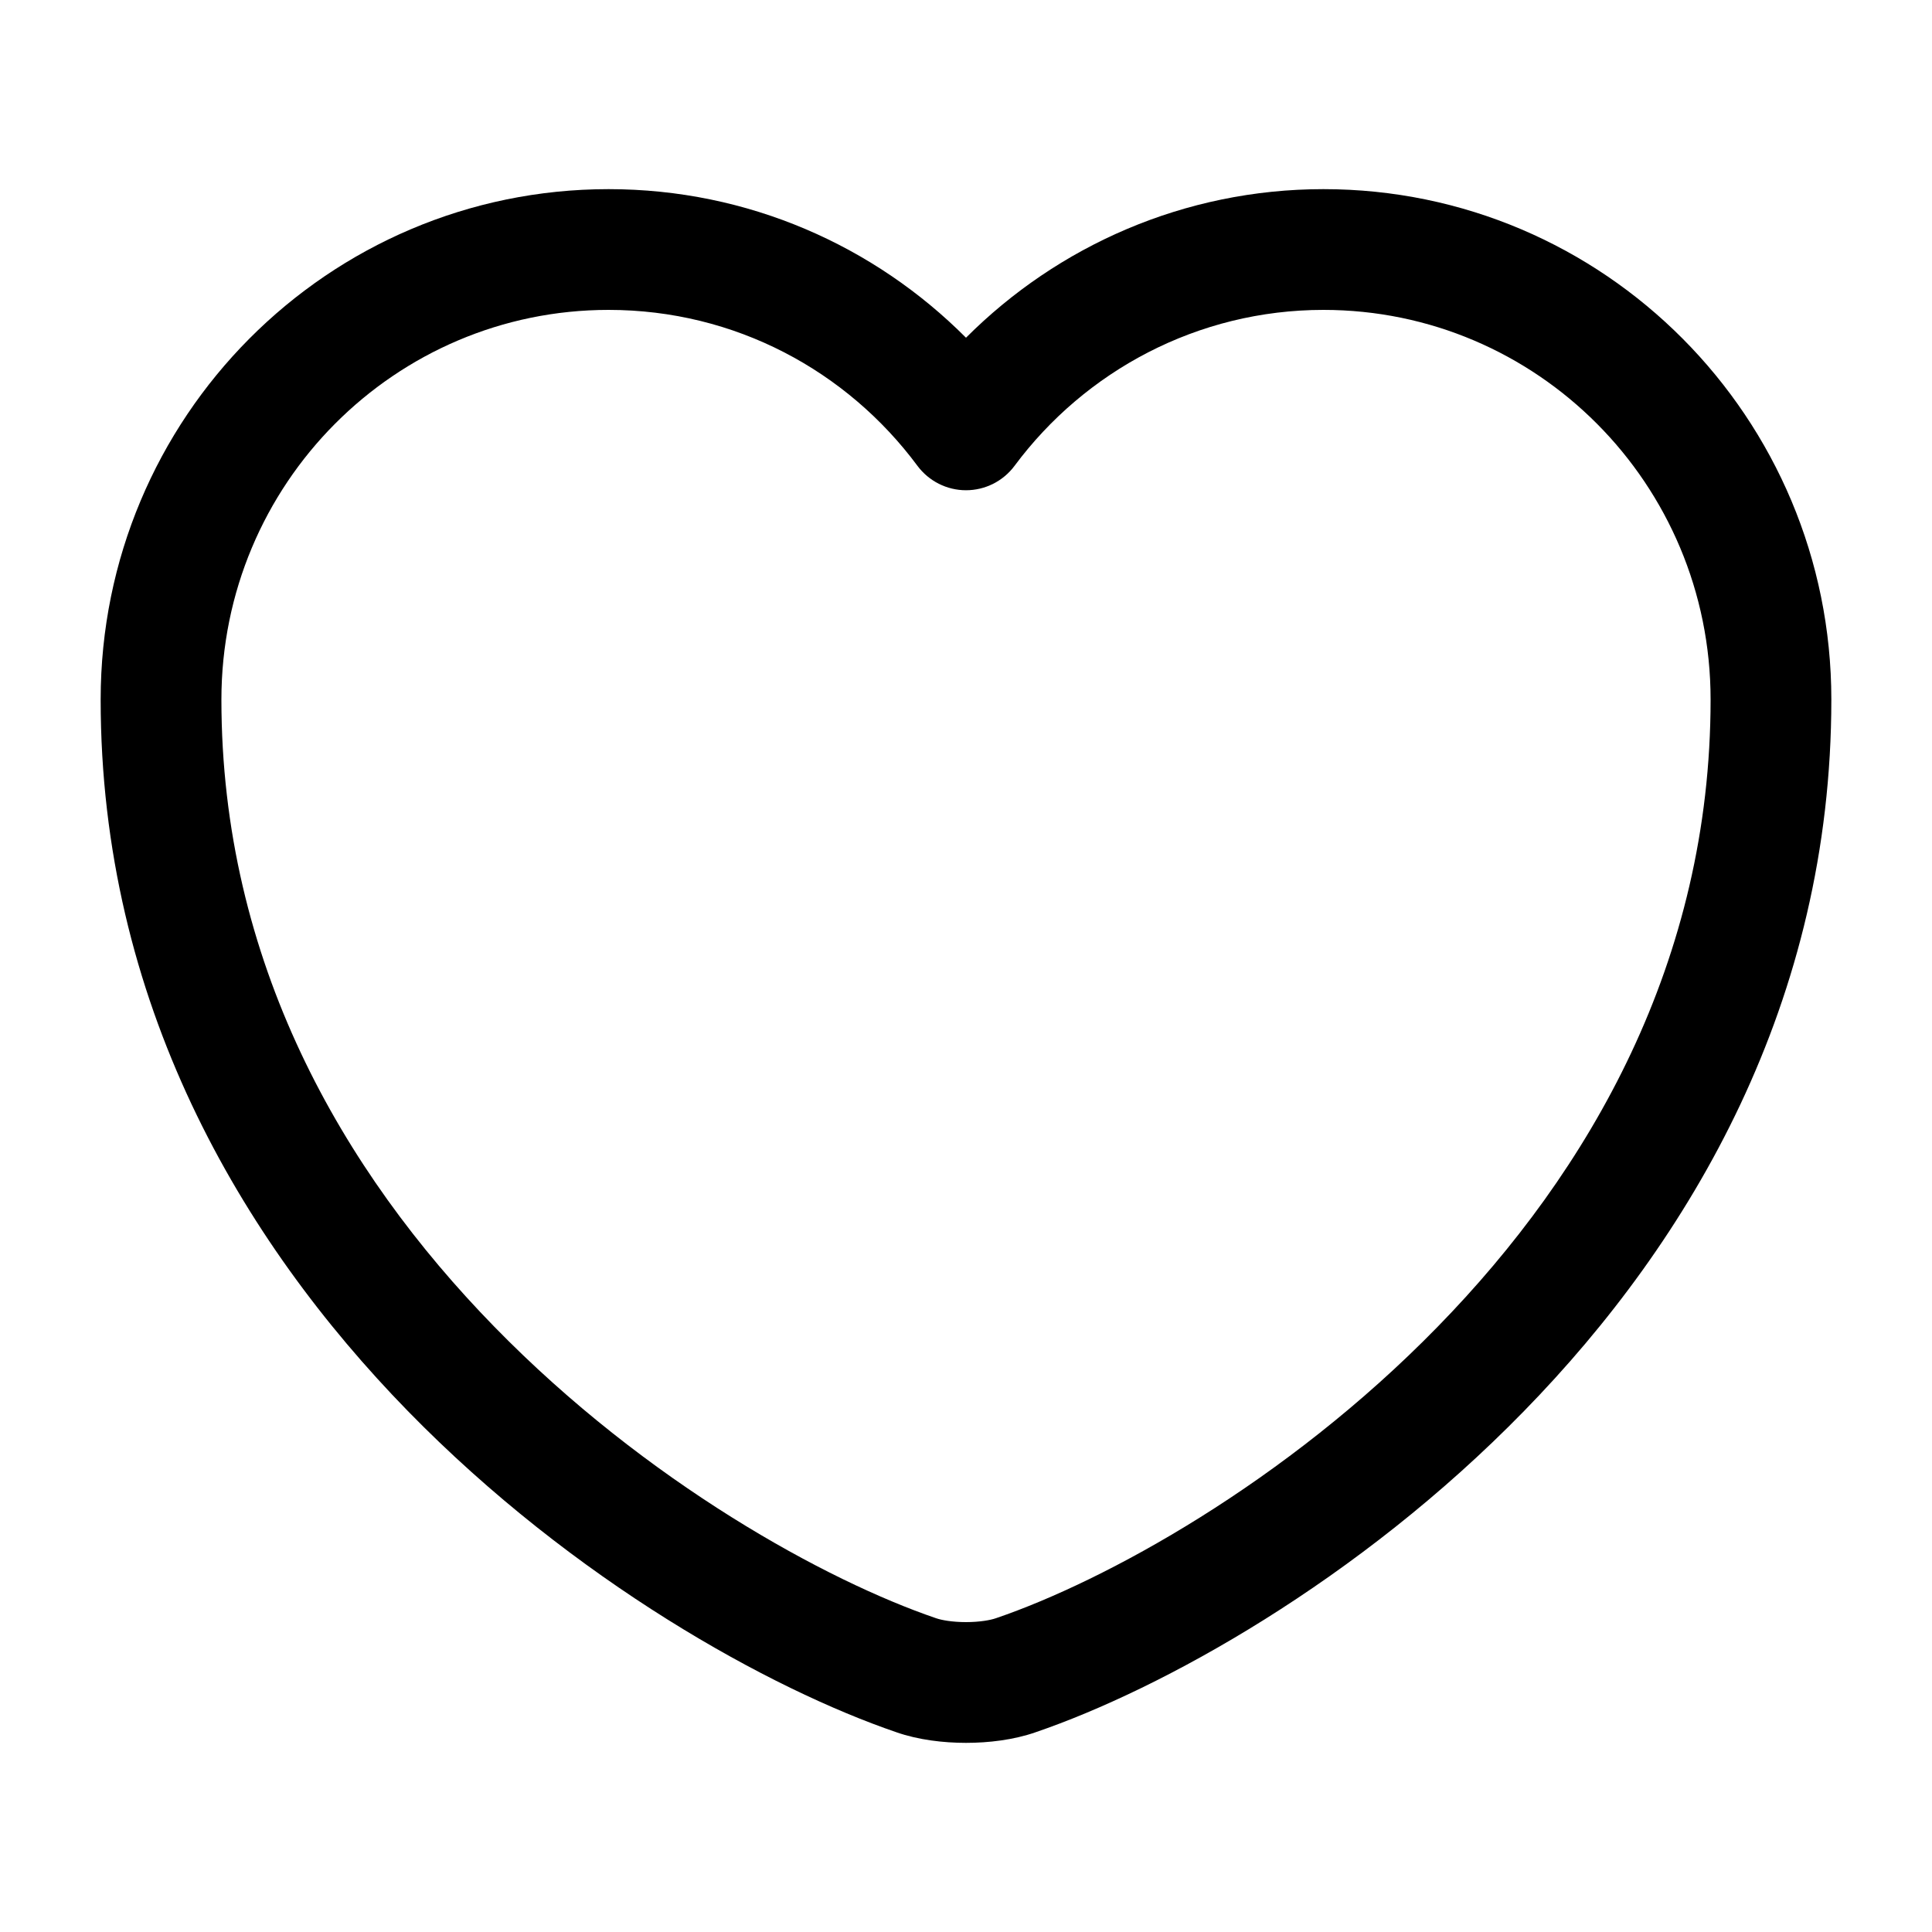 <svg id="heart" viewBox="0 0 20 20" xmlns="http://www.w3.org/2000/svg">
	<path fill-rule="evenodd" clip-rule="evenodd" d="M6.3 3.208C4.09 3.208 2.292 5.009 2.292 7.242C2.292 9.95 3.542 12.121 5.116 13.733C6.697 15.354 8.567 16.368 9.685 16.75L9.691 16.752L9.691 16.752C9.745 16.771 9.857 16.792 10 16.792C10.143 16.792 10.255 16.771 10.309 16.752L10.315 16.75L10.315 16.75C11.433 16.368 13.303 15.354 14.884 13.733C16.458 12.121 17.708 9.95 17.708 7.242C17.708 5.009 15.91 3.208 13.7 3.208C12.398 3.208 11.231 3.841 10.502 4.823C10.384 4.981 10.198 5.075 10 5.075C9.802 5.075 9.616 4.981 9.498 4.823C8.769 3.84 7.61 3.208 6.3 3.208ZM1.042 7.242C1.042 4.324 3.394 1.958 6.3 1.958C7.747 1.958 9.054 2.547 10 3.496C10.949 2.546 12.26 1.958 13.7 1.958C16.606 1.958 18.958 4.324 18.958 7.242C18.958 10.366 17.509 12.833 15.778 14.606C14.057 16.37 12.02 17.488 10.721 17.932C10.493 18.012 10.231 18.042 10 18.042C9.769 18.042 9.507 18.012 9.279 17.932C7.98 17.488 5.943 16.37 4.221 14.606C2.491 12.833 1.042 10.366 1.042 7.242Z"/>
</svg>
